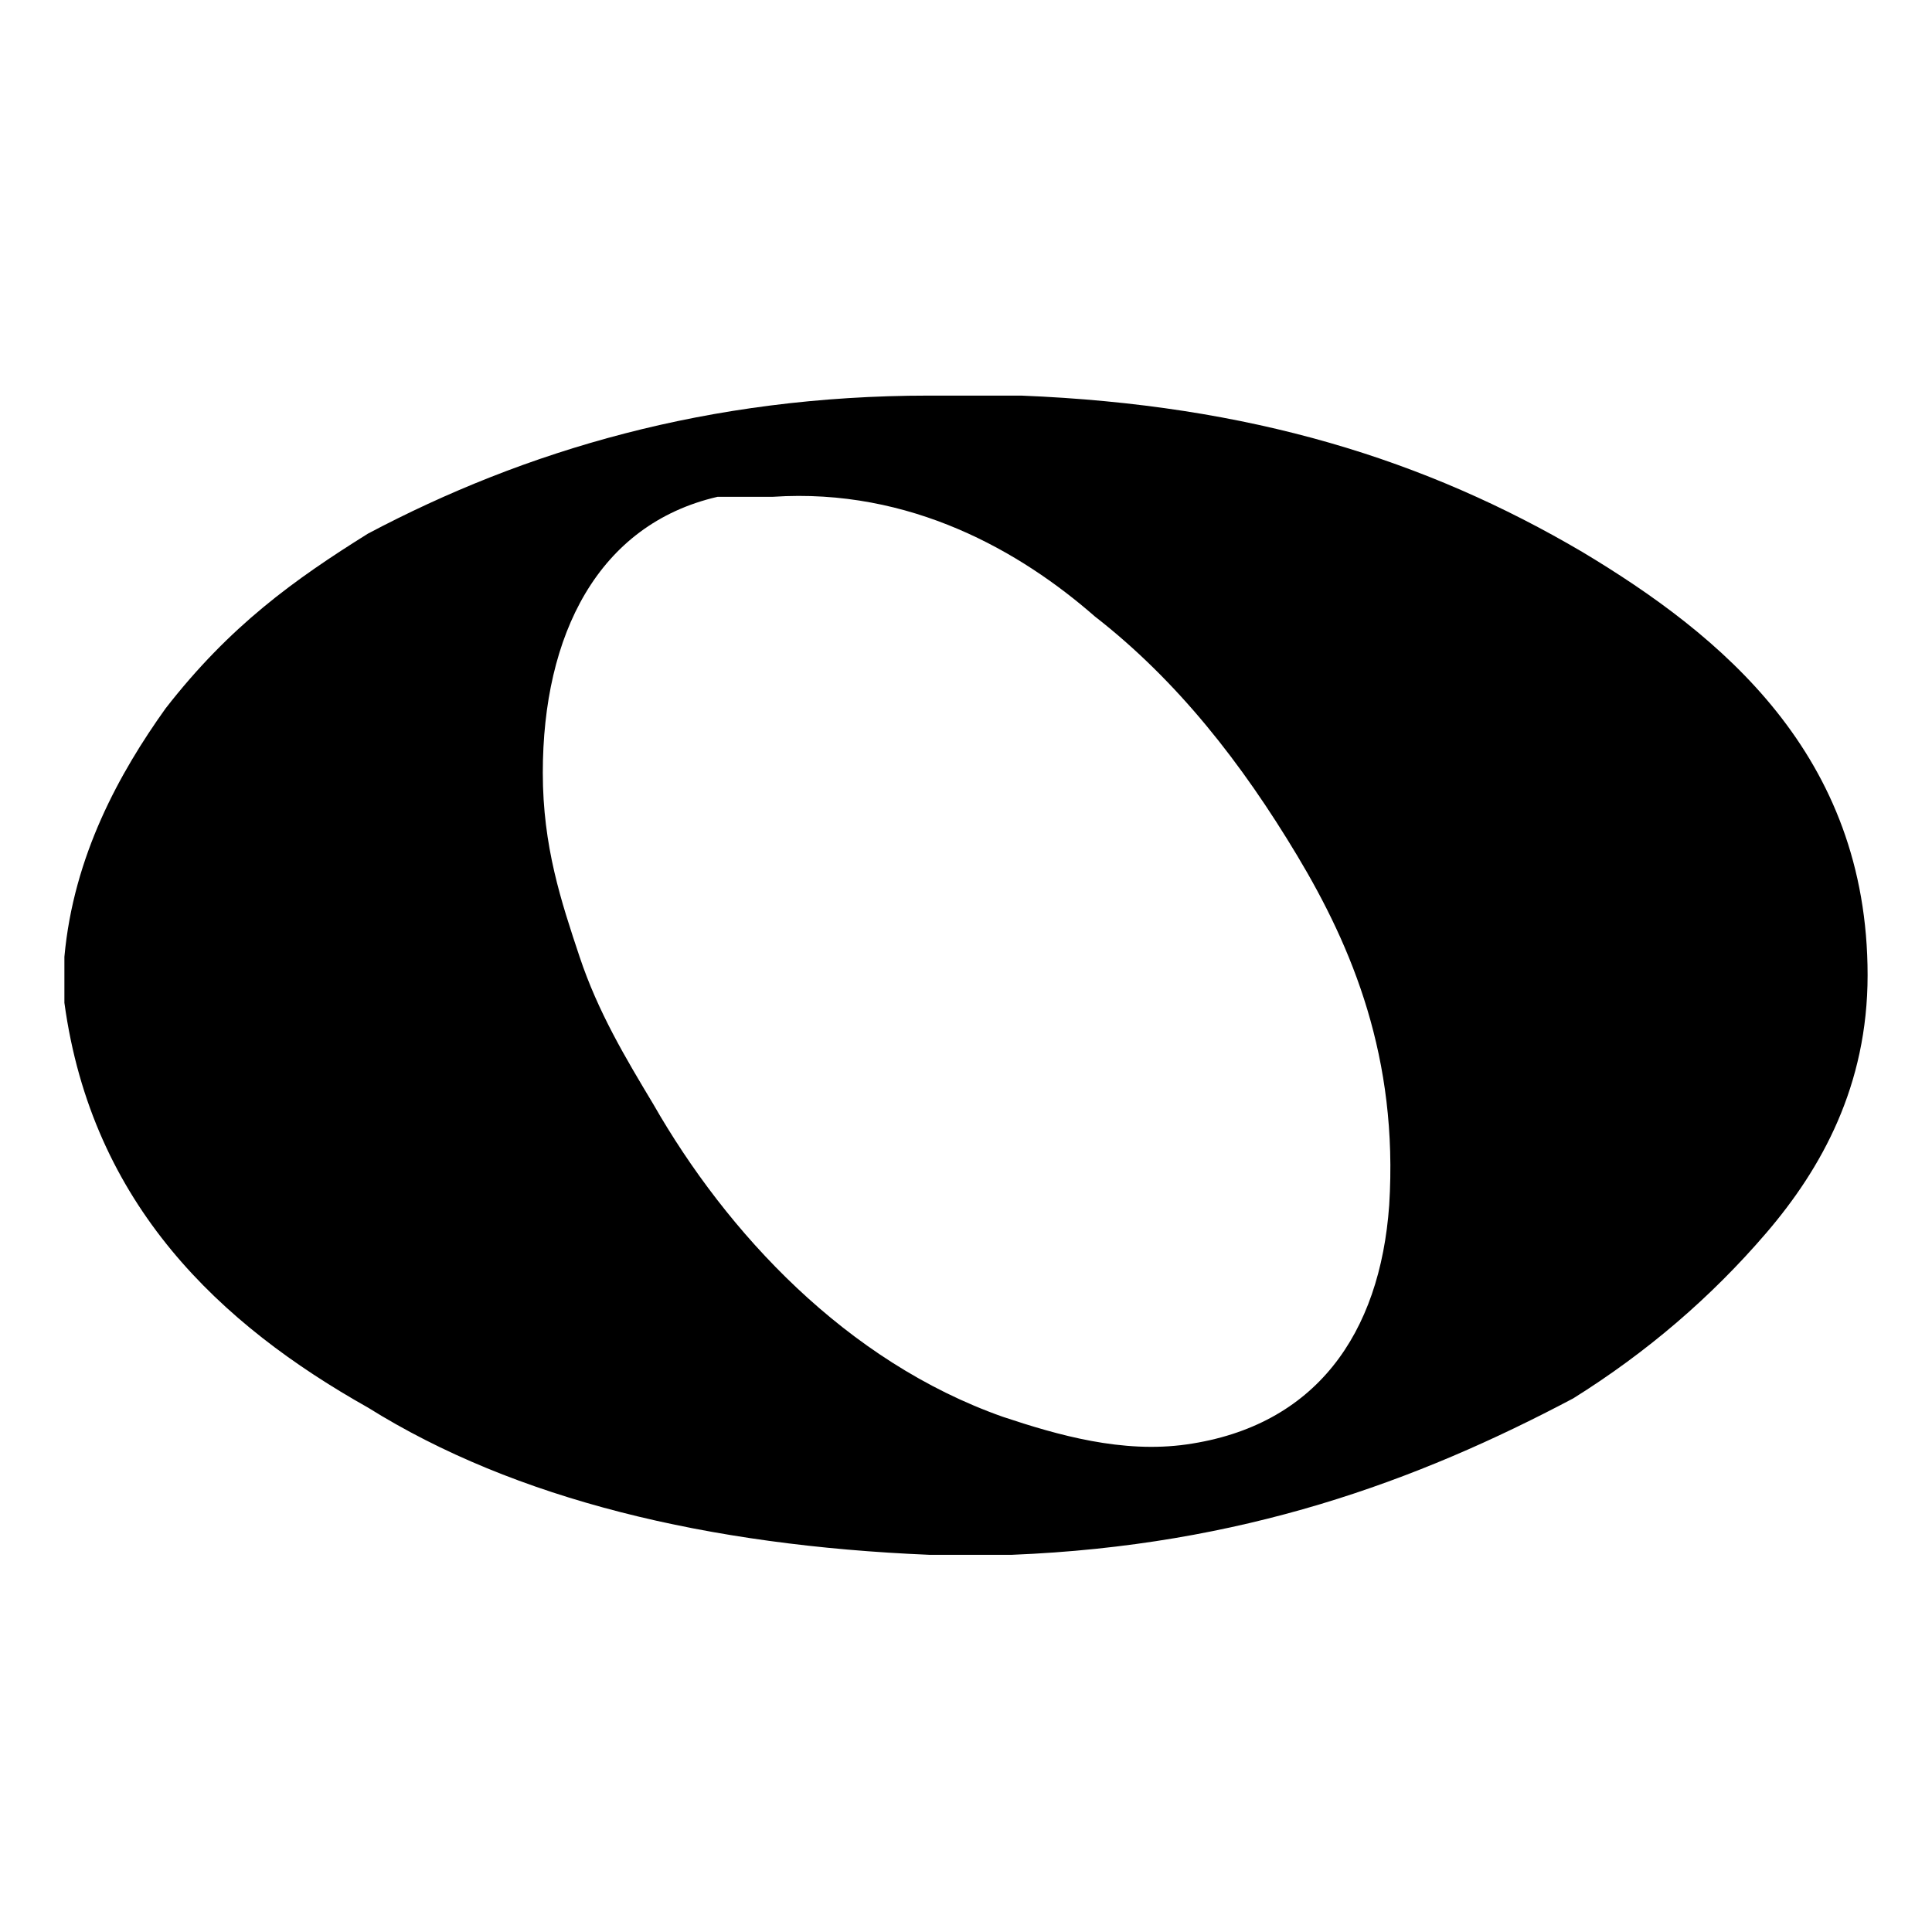 <?xml version="1.0" encoding="utf-8"?>
<!-- Generator: Adobe Illustrator 21.1.0, SVG Export Plug-In . SVG Version: 6.00 Build 0)  -->
<svg version="1.1" xmlns="http://www.w3.org/2000/svg" xmlns:xlink="http://www.w3.org/1999/xlink" x="0px" y="0px"
	 viewBox="0 0 21 21" style="enable-background:new 0 0 21 21;" xml:space="preserve">
<g id="Layer_2">
</g>
<g id="Layer_1" inkscape:version="0.92.1 r15371" sodipodi:docname="noteNode.svg" xmlns:cc="http://creativecommons.org/ns#" xmlns:dc="http://purl.org/dc/elements/1.1/" xmlns:inkscape="http://www.inkscape.org/namespaces/inkscape" xmlns:rdf="http://www.w3.org/1999/02/22-rdf-syntax-ns#" xmlns:sodipodi="http://sodipodi.sourceforge.net/DTD/sodipodi-0.dtd" xmlns:svg="http://www.w3.org/2000/svg">
	<g>
		<g>
			<path d="M10.1,4.3c0.3,0,0.6,0,1,0c2.5,0.1,4.4,0.7,6.1,1.7c1.5,0.9,3.1,2.2,3.1,4.6c0,1.2-0.5,2.1-1.1,2.8
				c-0.6,0.7-1.3,1.3-2.1,1.8c-1.7,0.9-3.6,1.6-6.1,1.7c-0.3,0-0.6,0-0.9,0c-2.4-0.1-4.5-0.6-6.1-1.6c-1.6-0.9-3-2.2-3.3-4.4
				c0-0.2,0-0.3,0-0.5c0.1-1.1,0.6-2,1.1-2.7C2.5,6.8,3.2,6.3,4,5.8C5.7,4.9,7.7,4.3,10.1,4.3z M7.8,5.4C6.5,5.7,5.9,6.9,5.9,8.4
				c0,0.8,0.2,1.4,0.4,2C6.5,11,6.8,11.5,7.1,12c0.8,1.4,2.1,2.8,3.8,3.4c0.6,0.2,1.3,0.4,2,0.3c1.4-0.2,2.1-1.2,2.2-2.6
				c0.1-1.6-0.4-2.8-1-3.8c-0.6-1-1.3-1.9-2.2-2.6c-0.8-0.7-2-1.4-3.5-1.3C8.2,5.4,8,5.4,7.8,5.4z"/>
		</g>
	</g>
</g>
</svg>
